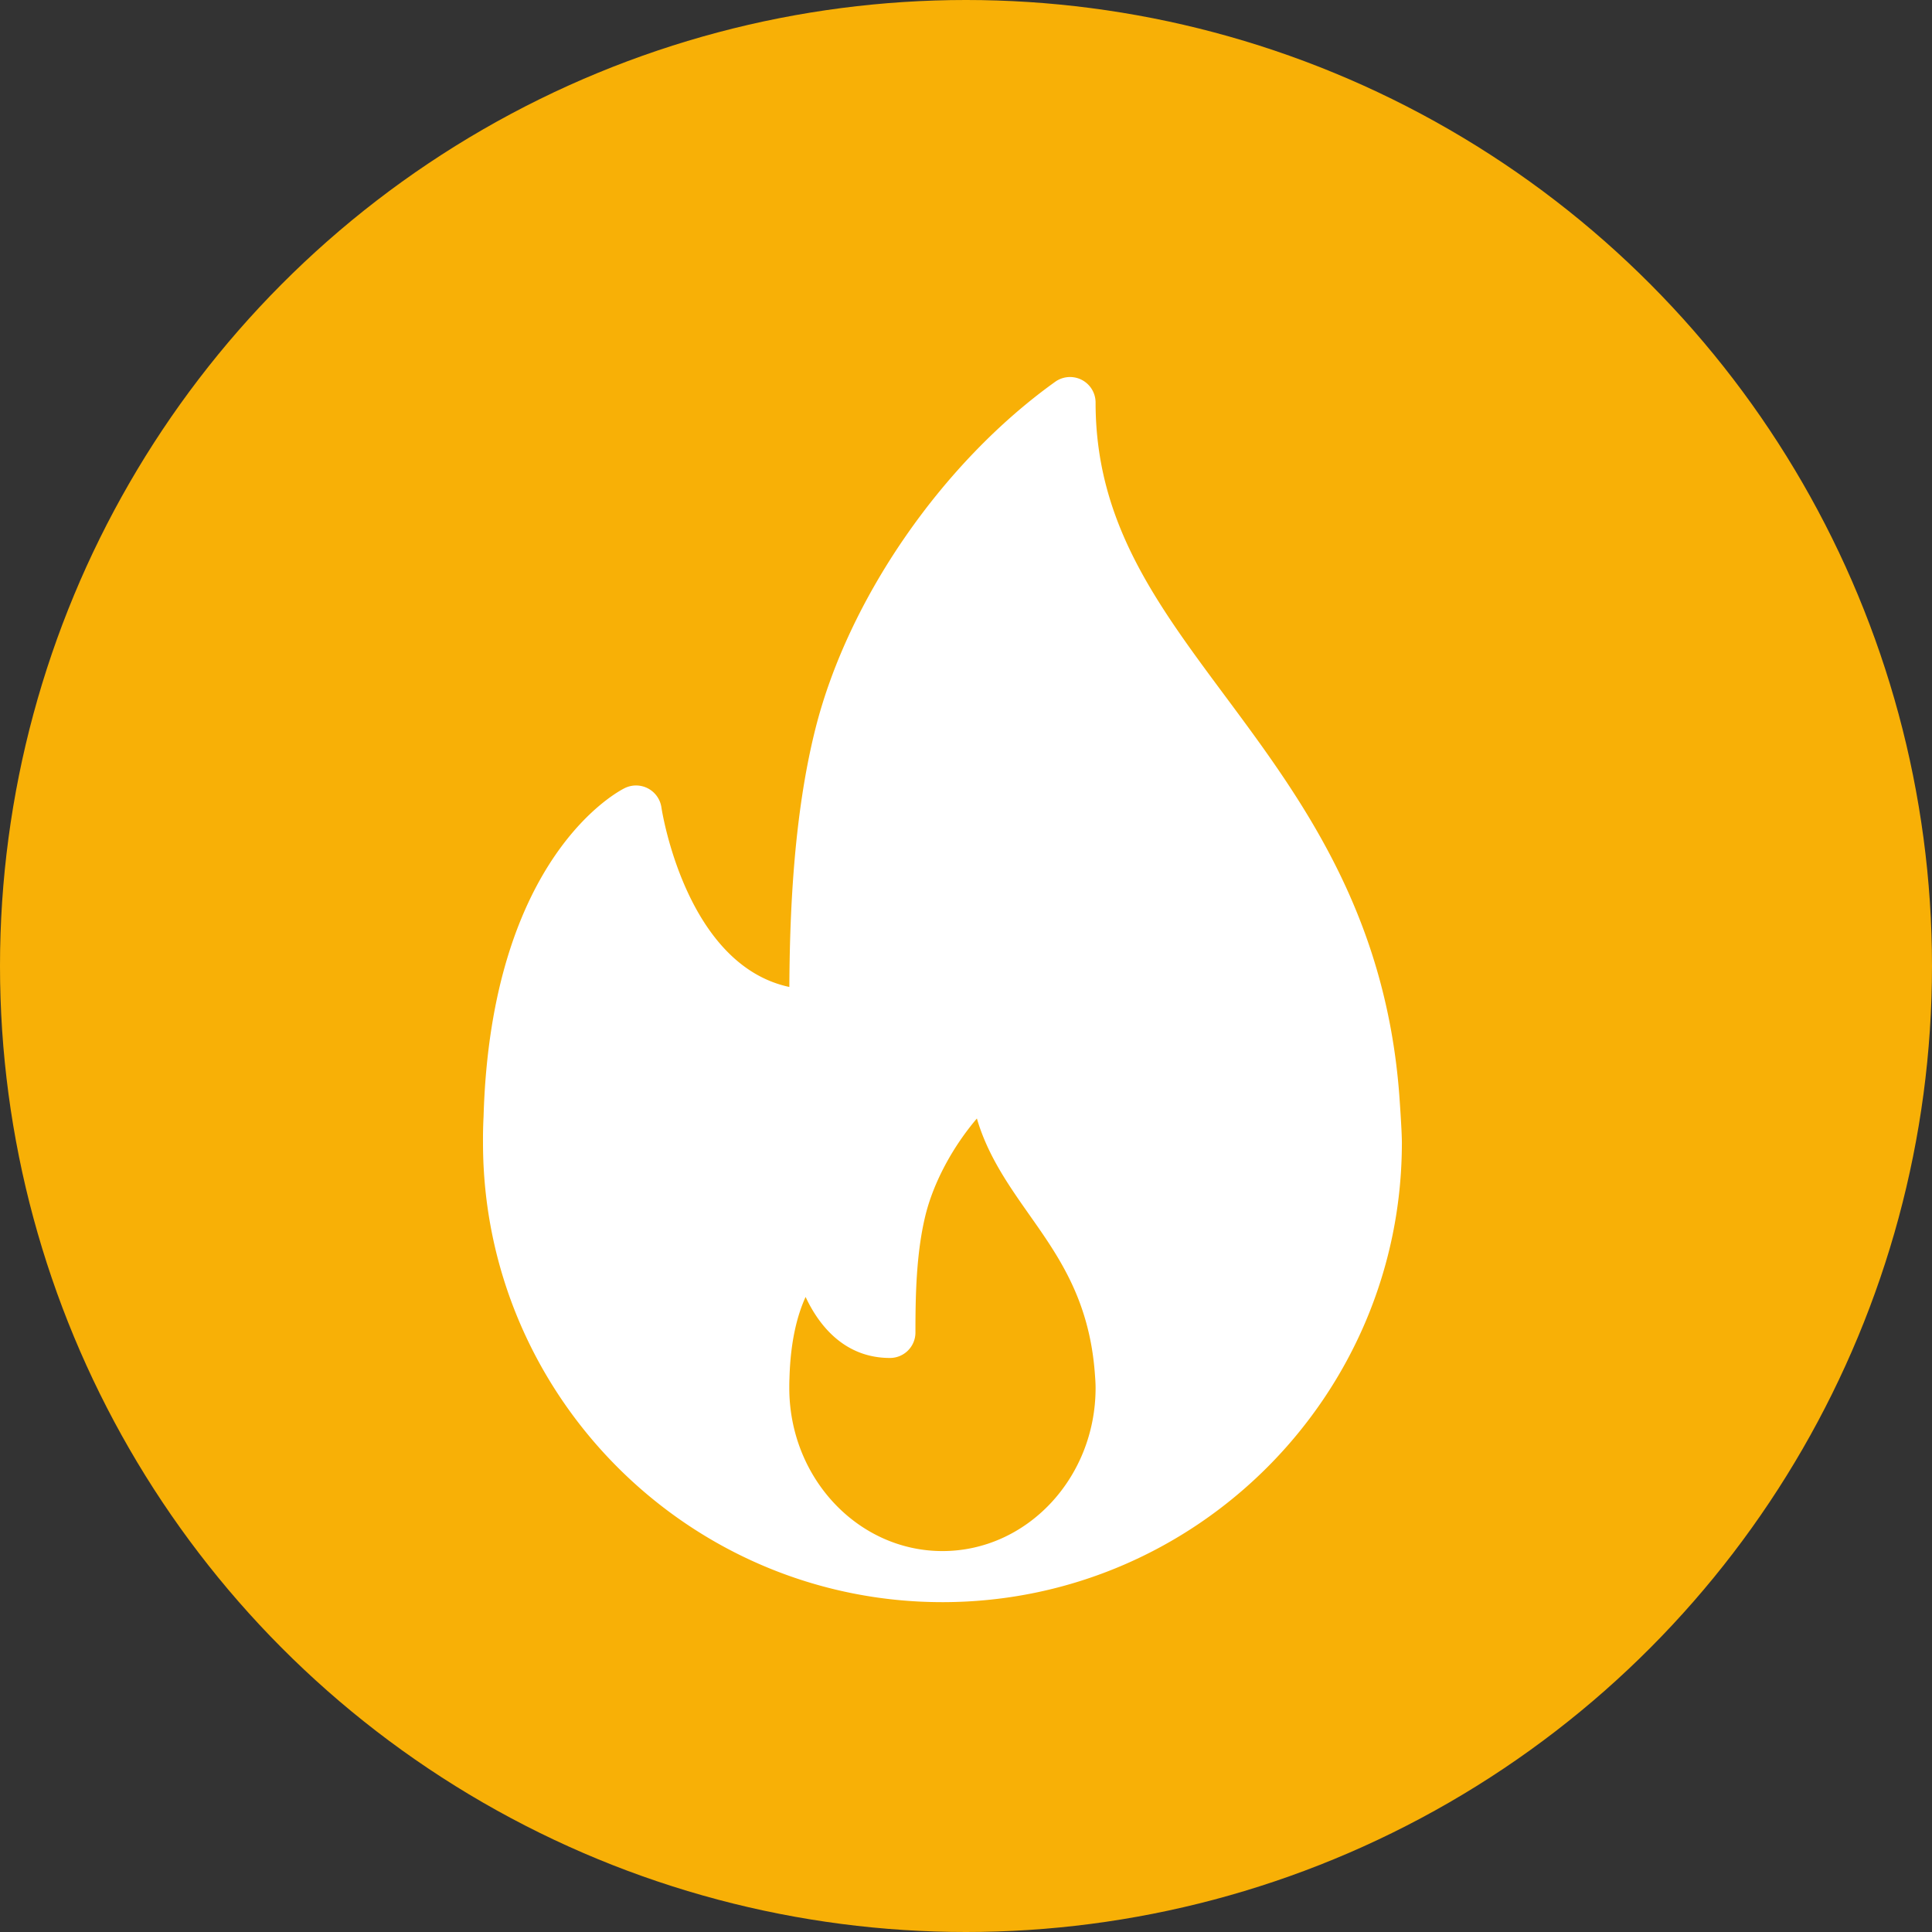 <svg width="41" height="41" fill="none" xmlns="http://www.w3.org/2000/svg"><rect width="100%" height="100%" fill="#333333" stroke="none"/><circle cx="20.5" cy="20.5" r="20.5" fill="#F8B006"/><g clip-path="url(#clip0)"><path d="M29.694 23.223c-.297-3.878-2.103-6.308-3.695-8.452-1.475-1.985-2.749-3.7-2.749-6.228a.542.542 0 00-.857-.441c-2.392 1.712-4.388 4.596-5.085 7.349-.484 1.916-.548 4.07-.557 5.494-2.209-.472-2.71-3.776-2.715-3.813a.544.544 0 00-.772-.41c-.116.055-2.844 1.441-3.002 6.974a9.195 9.195 0 00-.012.554c0 5.375 4.374 9.75 9.75 9.75h.029c5.362-.016 9.721-4.384 9.721-9.75 0-.27-.056-1.027-.056-1.027zM20 32.916c-1.792 0-3.25-1.553-3.25-3.462 0-.065 0-.13.004-.211.022-.805.175-1.355.342-1.72.315.675.877 1.295 1.789 1.295a.54.54 0 00.542-.541c0-.771.015-1.661.207-2.464.171-.712.58-1.47 1.097-2.077.23.788.679 1.426 1.117 2.049.627.89 1.275 1.811 1.388 3.382.007.093.014.187.014.287 0 1.909-1.458 3.462-3.25 3.462z" fill="#fff"/></g><defs><clipPath id="clip0"><path fill="#fff" transform="translate(7 8)" d="M0 0h26v26H0z"/></clipPath></defs></svg>